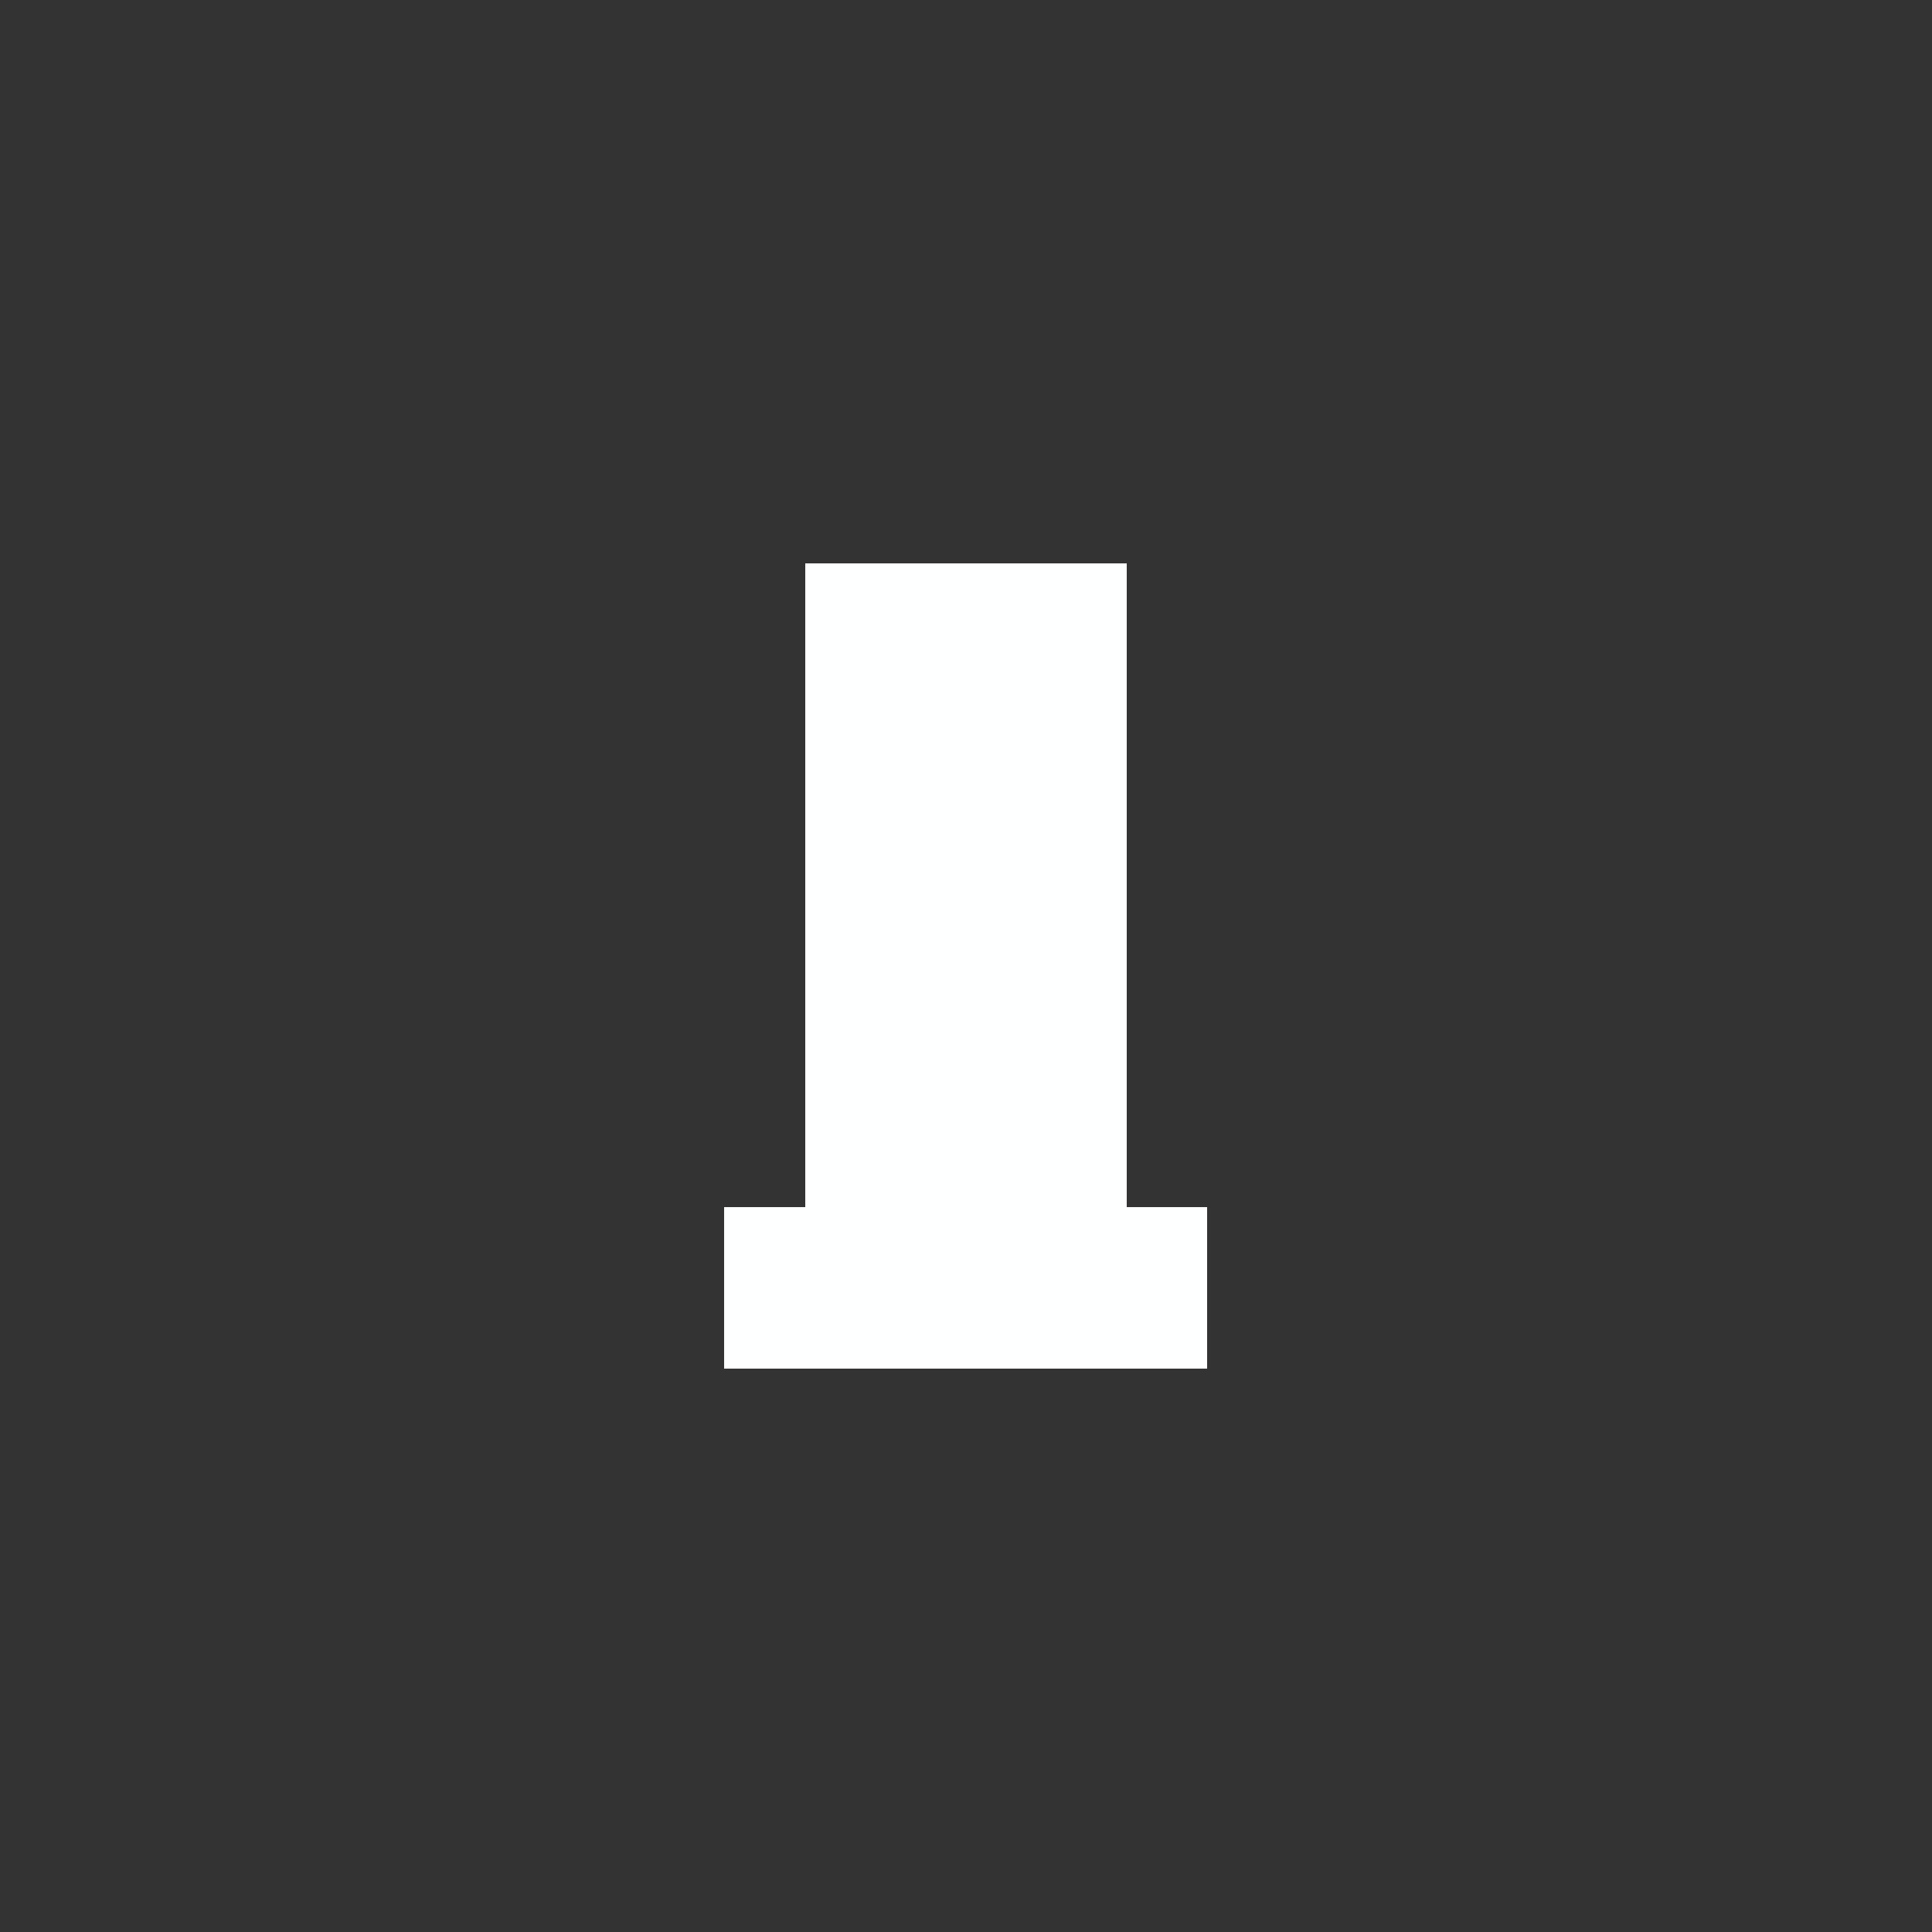 <?xml version="1.0" encoding="UTF-8" standalone="yes"?>
<svg version="1.1" width="24" height="24" xmlns="http://www.w3.org/2000/svg" shape-rendering="crispEdges">
  <rect width="100%" height="100%" fill="#333333" stroke="none"/>
  <rect x="10" y="7" width="4" height="1" fill="#FEFFFF"/>
  <rect x="10" y="8" width="4" height="1" fill="#FEFFFF"/>
  <rect x="10" y="9" width="4" height="1" fill="#FEFFFF"/>
  <rect x="10" y="10" width="4" height="1" fill="#FEFFFF"/>
  <rect x="10" y="11" width="4" height="1" fill="#FEFFFF"/>
  <rect x="10" y="12" width="4" height="1" fill="#FEFFFF"/>
  <rect x="10" y="13" width="4" height="1" fill="#FEFFFF"/>
  <rect x="10" y="14" width="4" height="1" fill="#FEFFFF"/>
  <rect x="9" y="15" width="6" height="1" fill="#FEFFFF"/>
  <rect x="9" y="16" width="6" height="1" fill="#FEFFFF"/>
</svg>